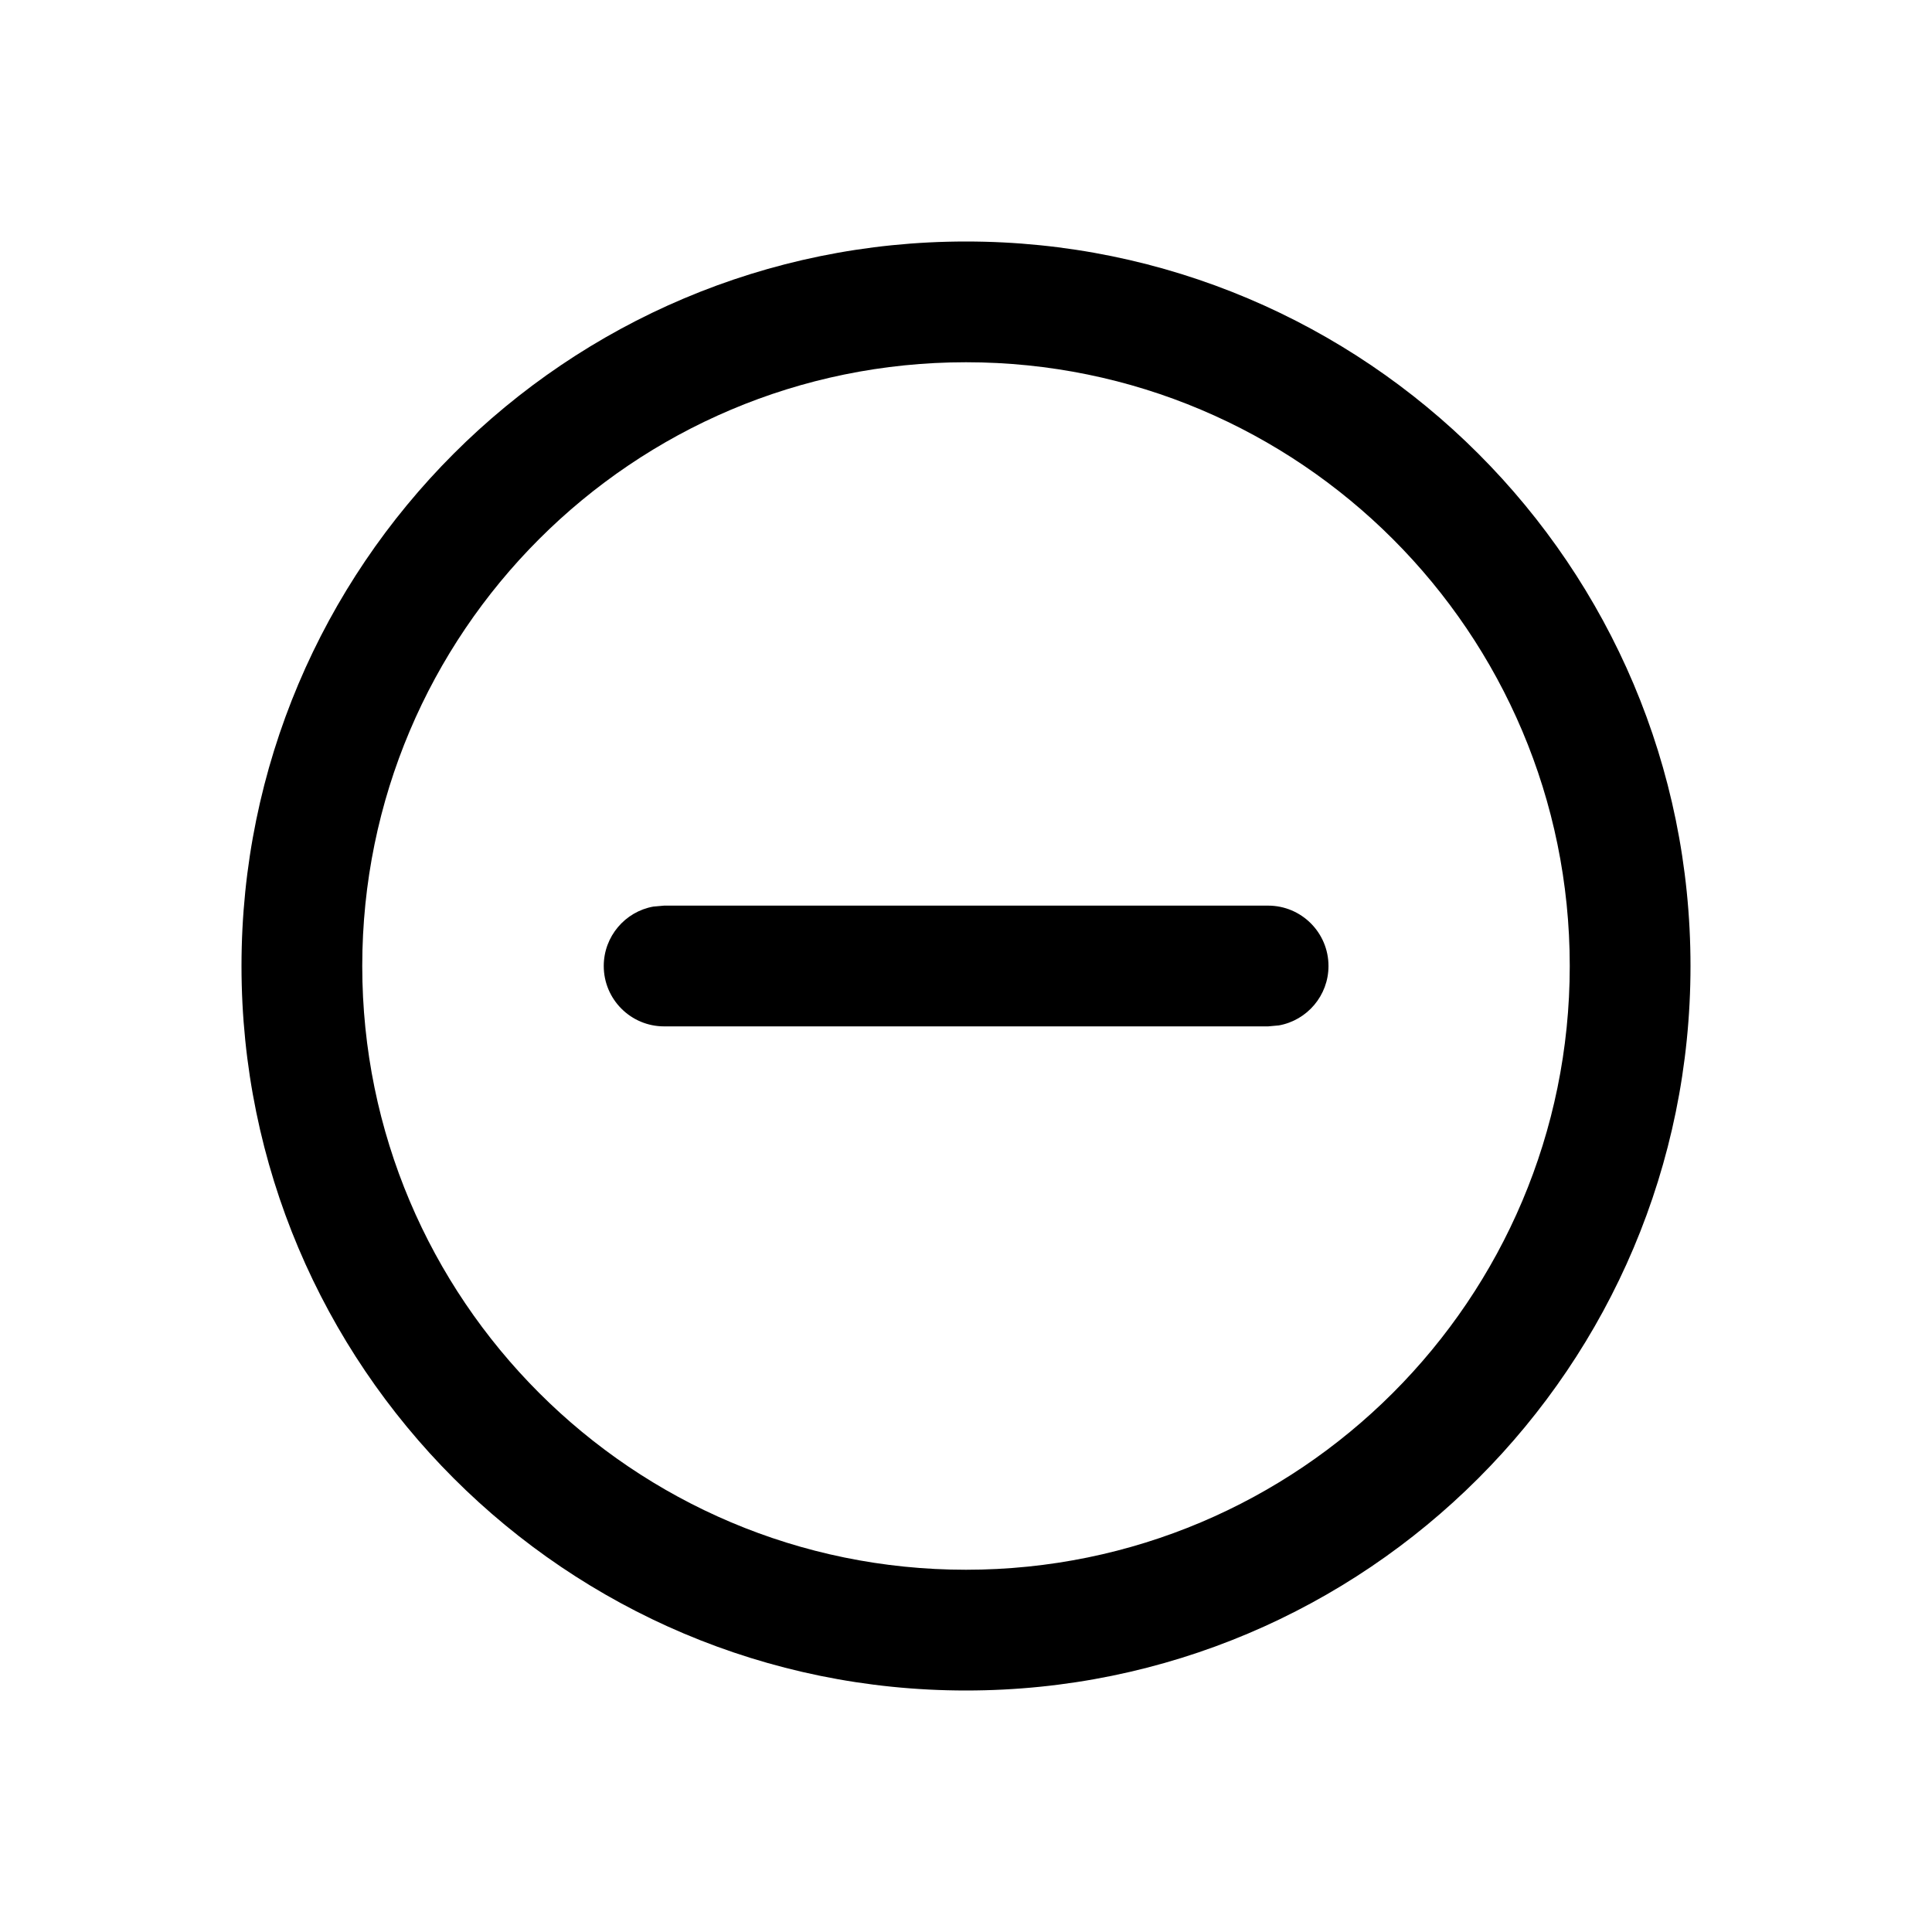 <svg viewBox="0 0 16 16" version="1.1" xmlns="http://www.w3.org/2000/svg" xmlns:xlink="http://www.w3.org/1999/xlink">
  <g stroke="none" stroke-width="1" fill="none" fill-rule="evenodd">
    <g fill="currentColor" fill-rule="nonzero">
      <path d="M8,2 C11.314,2 14,4.686 14,8 C14,11.314 11.314,14 8,14 C4.686,14 2,11.314 2,8 C2,4.686 4.686,2 8,2 Z M8,3 C5.239,3 3,5.239 3,8 C3,10.761 5.239,13 8,13 C10.761,13 13,10.761 13,8 C13,5.239 10.761,3 8,3 Z M5.5,7.5 L10.502,7.5 C10.778,7.5 11.002,7.724 11.002,8 C11.002,8.245 10.825,8.45 10.591,8.492 L10.502,8.5 L5.5,8.5 C5.224,8.5 5,8.276 5,8 C5,7.755 5.177,7.55 5.41,7.508 L5.5,7.5 L10.502,7.5 L5.5,7.5 Z"></path>
    </g>
  </g>
</svg>
